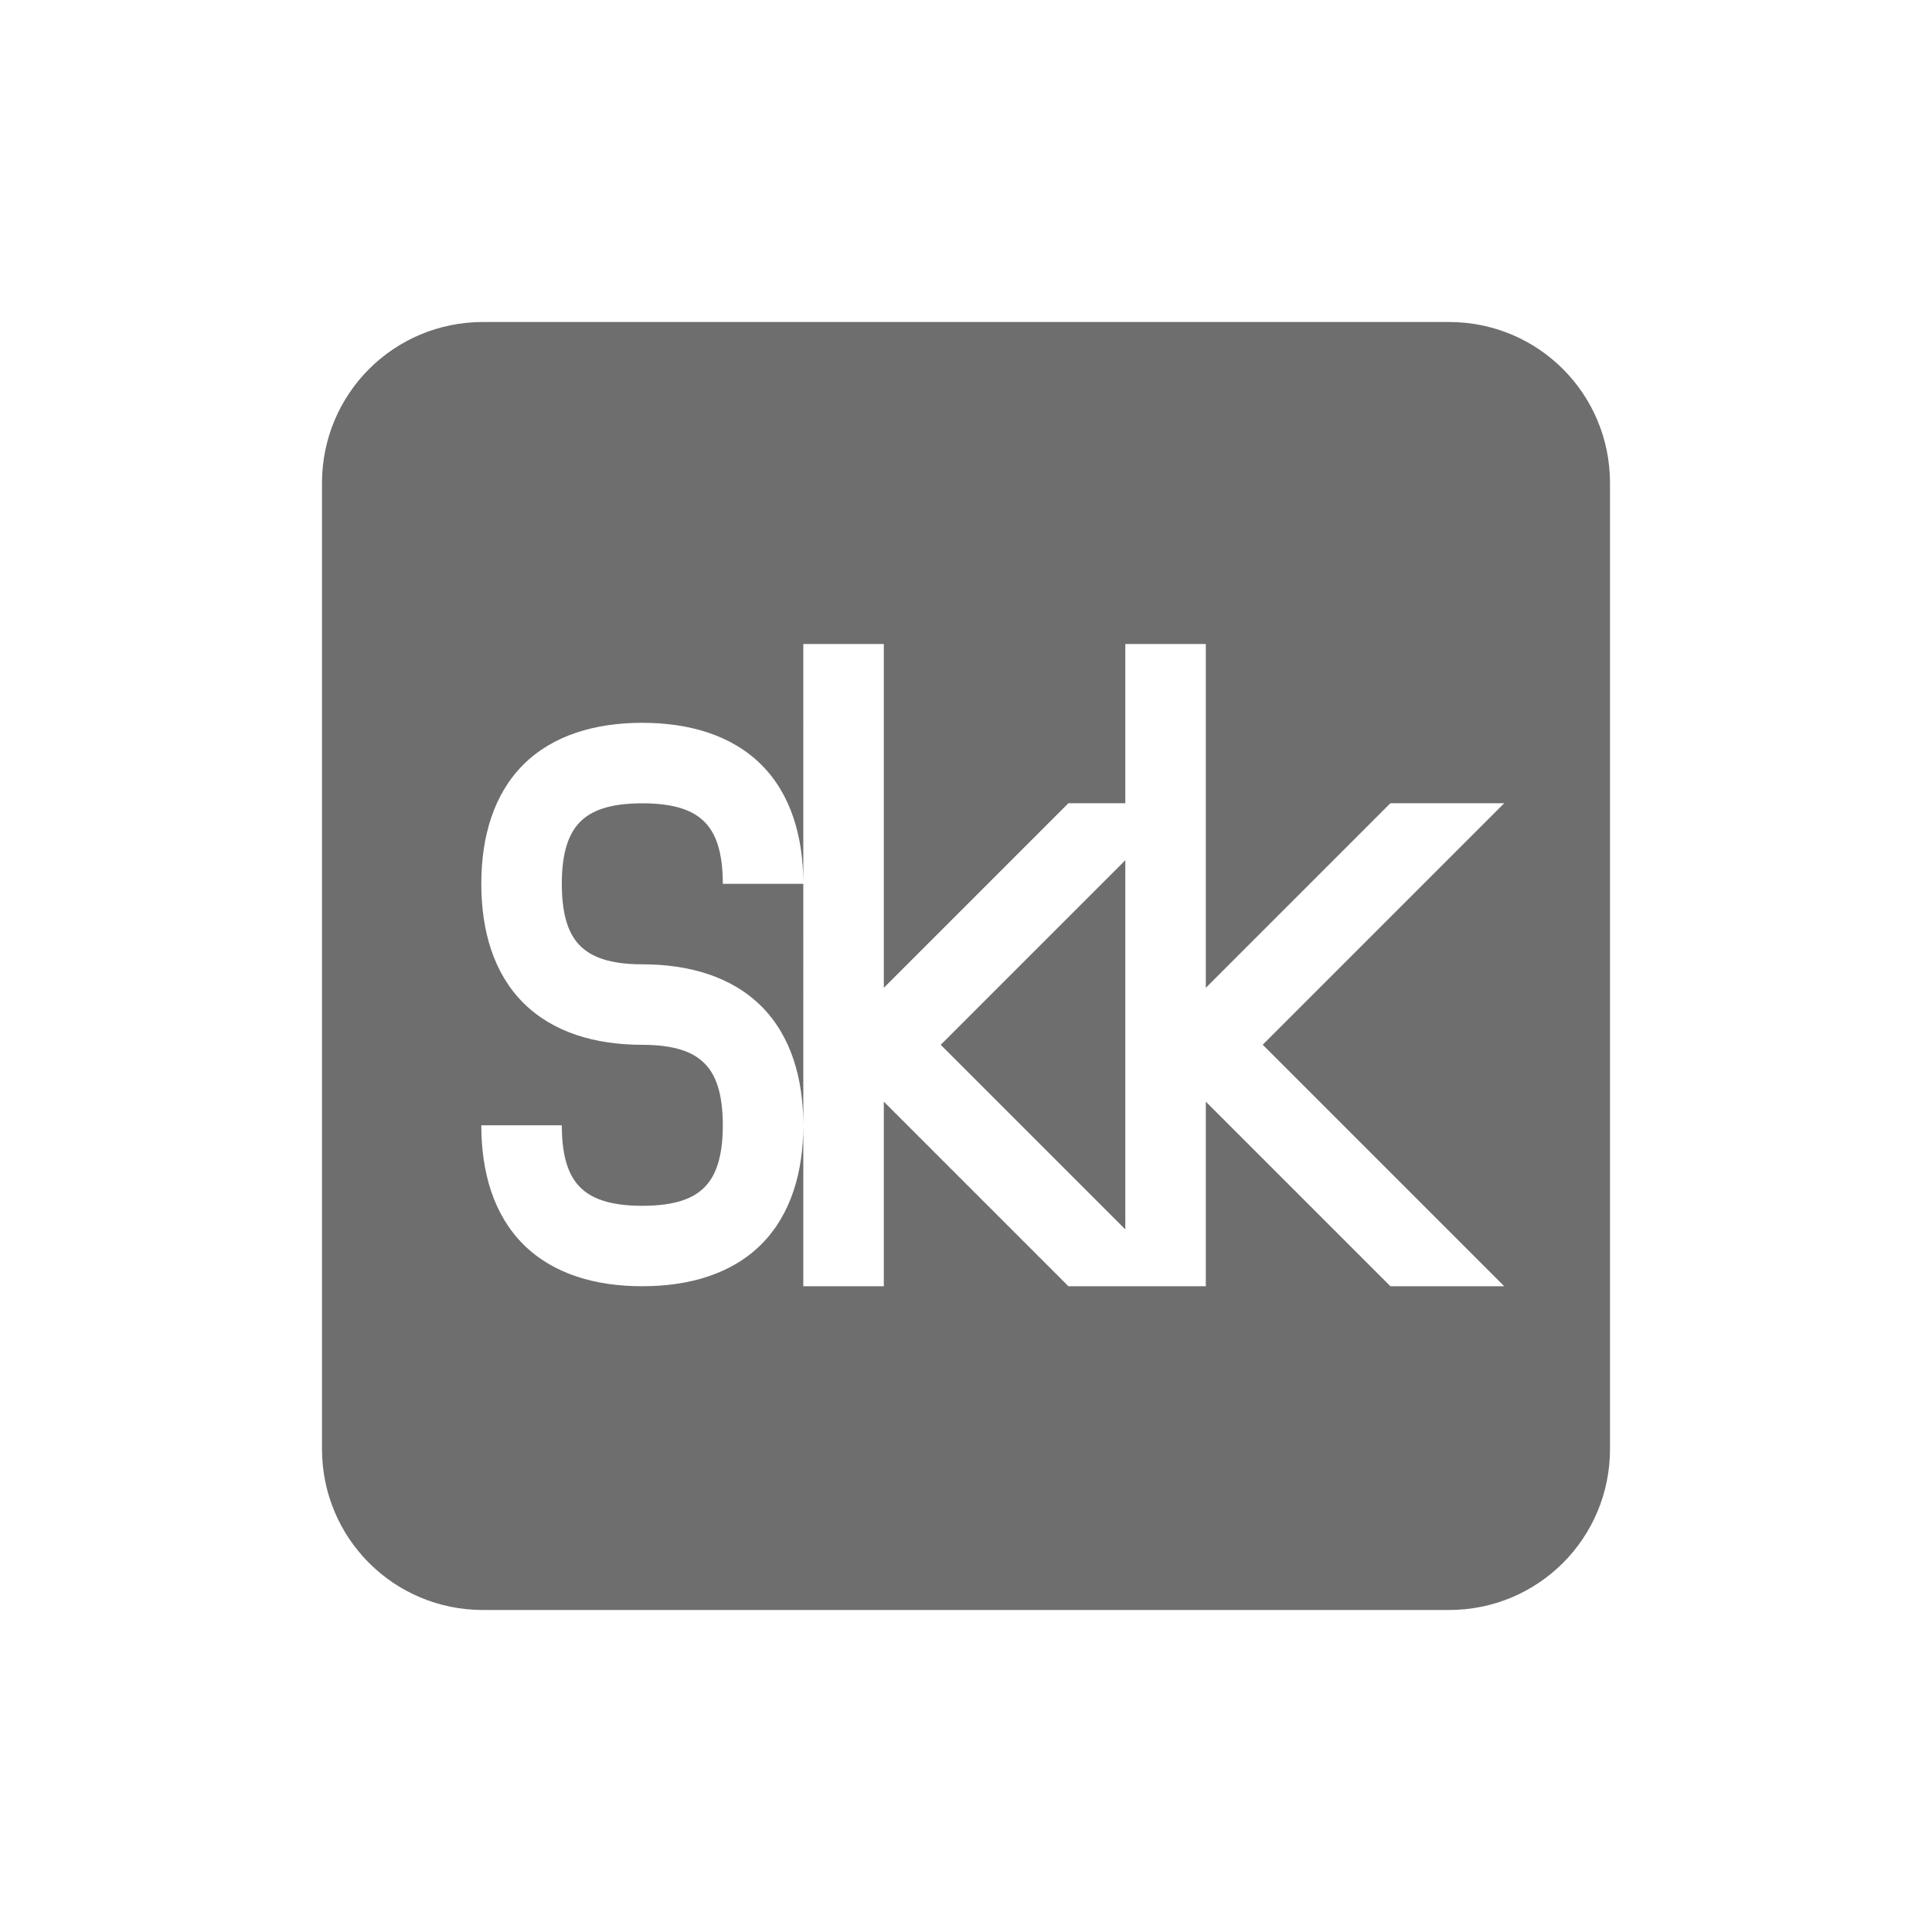 <svg xmlns="http://www.w3.org/2000/svg" width="24" height="24" version="1.1">
 <defs>
  <style id="current-color-scheme" type="text/css">
   .ColorScheme-Text { color:#6e6e6e; } .ColorScheme-Highlight { color:#5294e2; }
  </style>
 </defs>
 <path style="fill:currentColor" class="ColorScheme-Text" d="M 6,4 C 4.892,4 4,4.892 4,6 v 12 c 0,1.108 0.892,2 2,2 h 12 c 1.108,0 2,-0.892 2,-2 V 6 C 20,4.892 19.108,4 18,4 Z m 3.979,4 h 1 v 4.271 l 2.293,-2.293 h 0.707 V 8 h 1 v 4.271 l 2.293,-2.293 h 1.414 l -3,3 3,3 h -1.414 l -2.293,-2.293 v 2.293 h -0.293 -0.707 -0.707 l -2.293,-2.293 v 2.293 H 9.979 v -2 c 0,0.583 -0.154,1.111 -0.521,1.479 -0.368,0.368 -0.895,0.521 -1.479,0.521 C 7.395,15.979 6.868,15.825 6.5,15.457 6.132,15.089 5.979,14.562 5.979,13.979 h 1 c 0,0.417 0.096,0.639 0.229,0.771 0.132,0.132 0.355,0.229 0.771,0.229 0.417,0 0.639,-0.096 0.771,-0.229 0.132,-0.132 0.229,-0.355 0.229,-0.771 0,-0.417 -0.096,-0.639 -0.229,-0.771 C 8.618,13.075 8.395,12.979 7.979,12.979 7.395,12.979 6.868,12.825 6.5,12.457 6.132,12.089 5.979,11.562 5.979,10.979 5.979,10.395 6.132,9.868 6.5,9.5 6.868,9.132 7.395,8.979 7.979,8.979 c 0.583,0 1.111,0.154 1.479,0.521 0.368,0.368 0.521,0.895 0.521,1.479 z m 0,2.979 h -1 c 0,-0.417 -0.096,-0.639 -0.229,-0.771 C 8.618,10.075 8.395,9.979 7.979,9.979 c -0.417,0 -0.639,0.096 -0.771,0.229 -0.132,0.132 -0.229,0.355 -0.229,0.771 0,0.417 0.096,0.639 0.229,0.771 0.132,0.132 0.355,0.229 0.771,0.229 0.583,0 1.111,0.154 1.479,0.521 0.368,0.368 0.521,0.895 0.521,1.479 z m 4,-0.293 -2.293,2.293 2.293,2.293 z"/>
</svg>
